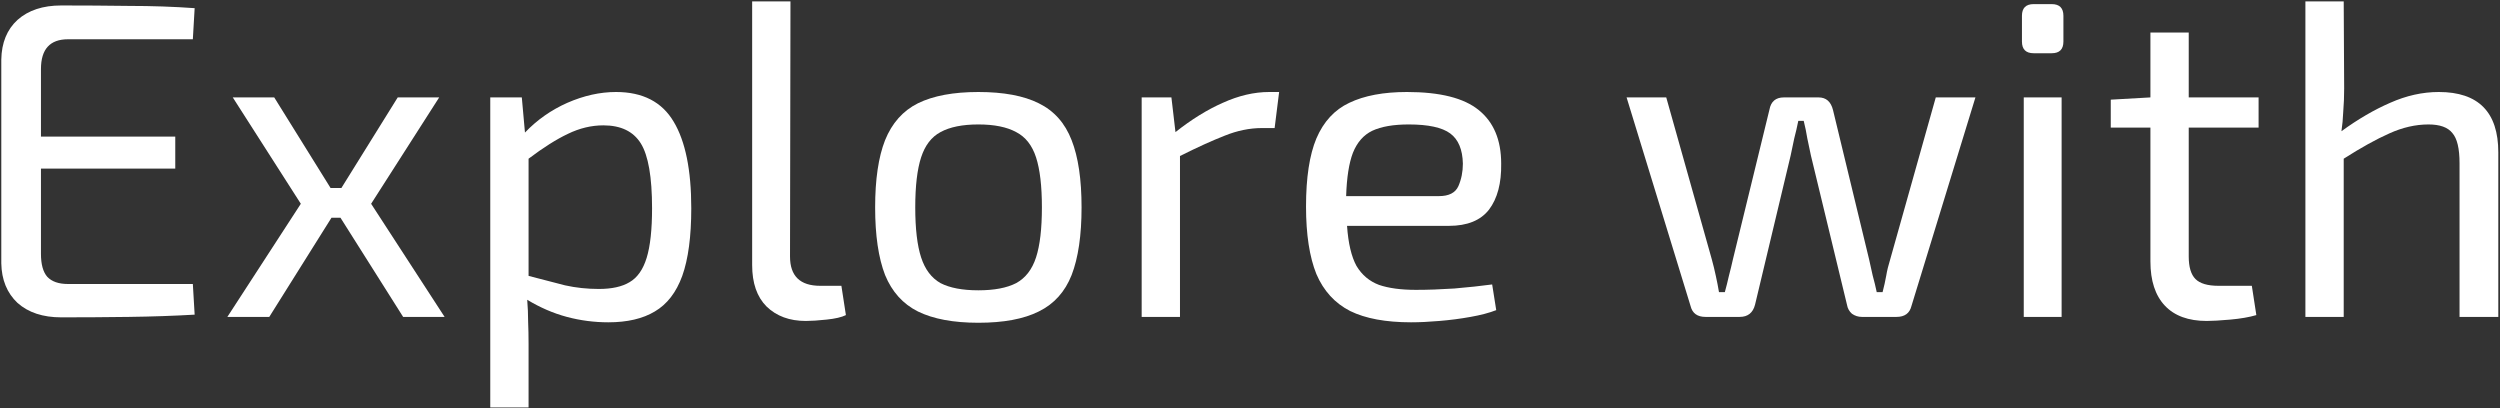 <svg width="355" height="58" viewBox="0 0 355 58" fill="none"
    xmlns="http://www.w3.org/2000/svg">
    <rect x="0" y="0" width="355" height="58" fill="#333333" stroke="none"/>
    <g id="Explore with">
        <path d="M8.696 0.776C11.853 0.776 15.053 0.797 18.296 0.84C21.581 0.84 24.696 0.947 27.64 1.16L27.384 5.576H9.656C7.096 5.576 5.816 6.984 5.816 9.8V19.4H24.888V23.944H5.816V36.04C5.816 37.533 6.115 38.621 6.712 39.304C7.352 39.987 8.333 40.328 9.656 40.328H27.384L27.64 44.68C24.696 44.851 21.581 44.957 18.296 45C15.053 45.043 11.853 45.064 8.696 45.064C6.093 45.064 4.024 44.381 2.488 43.016C0.995 41.608 0.227 39.731 0.184 37.384V8.456C0.227 6.067 0.995 4.189 2.488 2.824C4.024 1.459 6.093 0.776 8.696 0.776Z" fill="white" fill-opacity="1"/>
        <path d="M38.941 13.832L46.941 26.696H48.477L56.477 13.832H62.364L52.7 28.936L63.133 45H57.245L48.349 30.92H47.069L38.236 45H32.285L42.717 28.936L33.053 13.832H38.941Z" fill="white" fill-opacity="1"/>
        <path d="M74.097 13.832L74.545 18.824C76.252 17.032 78.257 15.624 80.561 14.6C82.908 13.576 85.212 13.064 87.473 13.064C91.27 13.064 94.001 14.472 95.665 17.288C97.329 20.061 98.161 24.157 98.161 29.576C98.161 33.587 97.734 36.787 96.881 39.176C96.028 41.523 94.726 43.208 92.977 44.232C91.27 45.256 89.073 45.768 86.385 45.768C84.38 45.768 82.417 45.512 80.497 45C78.577 44.488 76.7 43.677 74.865 42.568C74.95 43.635 74.993 44.659 74.993 45.64C75.036 46.664 75.057 47.731 75.057 48.84V57.864H69.617V13.832H74.097ZM85.681 17.8C83.974 17.8 82.289 18.205 80.625 19.016C79.004 19.784 77.148 20.957 75.057 22.536V39.176C77.02 39.688 78.748 40.136 80.241 40.52C81.777 40.861 83.377 41.032 85.041 41.032C86.876 41.032 88.326 40.712 89.393 40.072C90.502 39.432 91.313 38.28 91.825 36.616C92.337 34.952 92.593 32.605 92.593 29.576C92.593 25.139 92.06 22.067 90.993 20.36C89.926 18.653 88.156 17.8 85.681 17.8Z" fill="white" fill-opacity="1"/>
        <path d="M112.246 0.2L112.182 36.424C112.182 39.197 113.611 40.584 116.47 40.584H119.478L120.118 44.744C119.521 45.043 118.603 45.256 117.366 45.384C116.171 45.512 115.19 45.576 114.422 45.576C112.118 45.576 110.262 44.893 108.854 43.528C107.489 42.163 106.806 40.2 106.806 37.64V0.2H112.246Z" fill="white" fill-opacity="1"/>
        <path d="M138.926 13.064C142.51 13.064 145.369 13.597 147.502 14.664C149.678 15.731 151.235 17.48 152.174 19.912C153.113 22.301 153.582 25.48 153.582 29.448C153.582 33.416 153.113 36.616 152.174 39.048C151.235 41.437 149.678 43.165 147.502 44.232C145.369 45.299 142.51 45.832 138.926 45.832C135.385 45.832 132.526 45.299 130.35 44.232C128.217 43.165 126.659 41.437 125.678 39.048C124.739 36.616 124.27 33.416 124.27 29.448C124.27 25.48 124.739 22.301 125.678 19.912C126.659 17.48 128.217 15.731 130.35 14.664C132.526 13.597 135.385 13.064 138.926 13.064ZM138.926 17.672C136.665 17.672 134.873 18.035 133.55 18.76C132.27 19.443 131.353 20.637 130.798 22.344C130.243 24.051 129.966 26.419 129.966 29.448C129.966 32.477 130.243 34.845 130.798 36.552C131.353 38.259 132.27 39.475 133.55 40.2C134.873 40.883 136.665 41.224 138.926 41.224C141.187 41.224 142.979 40.883 144.302 40.2C145.625 39.475 146.563 38.259 147.118 36.552C147.673 34.845 147.95 32.477 147.95 29.448C147.95 26.419 147.673 24.051 147.118 22.344C146.563 20.637 145.625 19.443 144.302 18.76C142.979 18.035 141.187 17.672 138.926 17.672Z" fill="white" fill-opacity="1"/>
        <path d="M166.341 13.832L166.917 18.76C169.178 16.968 171.418 15.581 173.637 14.6C175.898 13.576 178.096 13.064 180.229 13.064H181.637L180.997 18.184H179.205C177.456 18.184 175.685 18.547 173.893 19.272C172.144 19.955 170.032 20.915 167.557 22.152V45H162.117V13.832H166.341Z" fill="white" fill-opacity="1"/>
        <path d="M199.792 13.064C204.485 13.064 207.877 13.917 209.968 15.624C212.101 17.331 213.168 19.869 213.168 23.24C213.211 26.013 212.635 28.189 211.44 29.768C210.245 31.304 208.347 32.072 205.744 32.072H191.28C191.451 34.547 191.899 36.445 192.624 37.768C193.392 39.048 194.459 39.944 195.824 40.456C197.189 40.925 198.939 41.16 201.072 41.16C202.736 41.16 204.549 41.096 206.512 40.968C208.517 40.797 210.309 40.605 211.888 40.392L212.464 44.04C211.483 44.424 210.267 44.744 208.816 45C207.408 45.256 205.936 45.448 204.4 45.576C202.907 45.704 201.563 45.768 200.368 45.768C196.784 45.768 193.904 45.235 191.728 44.168C189.552 43.059 187.952 41.309 186.928 38.92C185.947 36.488 185.456 33.288 185.456 29.32C185.456 25.224 185.947 22.003 186.928 19.656C187.952 17.267 189.509 15.581 191.6 14.6C193.733 13.576 196.464 13.064 199.792 13.064ZM200.048 17.672C197.872 17.672 196.144 17.971 194.864 18.568C193.627 19.165 192.709 20.211 192.112 21.704C191.557 23.155 191.237 25.203 191.152 27.848H204.336C205.744 27.848 206.661 27.379 207.088 26.44C207.515 25.459 207.728 24.392 207.728 23.24C207.685 21.235 207.088 19.805 205.936 18.952C204.784 18.099 202.821 17.672 200.048 17.672Z" fill="white" fill-opacity="1"/>
        <path d="M280.511 13.832L271.423 43.464C271.167 44.488 270.463 45 269.311 45H264.383C263.871 45 263.402 44.851 262.975 44.552C262.591 44.211 262.356 43.784 262.271 43.272L257.151 22.088C256.98 21.277 256.81 20.467 256.639 19.656C256.511 18.845 256.34 18.013 256.127 17.16H255.359C255.188 18.013 254.996 18.845 254.783 19.656C254.612 20.467 254.442 21.277 254.271 22.088L249.215 43.272C248.916 44.424 248.191 45 247.039 45H242.175C241.023 45 240.319 44.488 240.063 43.464L230.975 13.832H236.607L243.071 36.808C243.284 37.576 243.476 38.365 243.647 39.176C243.818 39.944 243.967 40.712 244.095 41.48H244.927C245.14 40.712 245.332 39.944 245.503 39.176C245.716 38.365 245.908 37.576 246.079 36.808L251.263 15.56C251.476 14.408 252.159 13.832 253.311 13.832H258.239C259.306 13.832 259.988 14.429 260.287 15.624L265.407 36.808C265.578 37.576 265.748 38.344 265.919 39.112C266.132 39.88 266.324 40.669 266.495 41.48H267.327C267.54 40.669 267.711 39.901 267.839 39.176C267.967 38.408 268.159 37.619 268.415 36.808L274.879 13.832H280.511Z" fill="white" fill-opacity="1"/>
        <path d="M291.341 0.584C292.45 0.584 293.005 1.139 293.005 2.248V5.896C293.005 7.005 292.45 7.56 291.341 7.56H288.781C287.672 7.56 287.117 7.005 287.117 5.896V2.248C287.117 1.139 287.672 0.584 288.781 0.584H291.341ZM292.749 13.832V45H287.373V13.832H292.749Z" fill="white" fill-opacity="1"/>
        <path d="M320.72 13.832V18.12H310.8V36.424C310.8 37.917 311.12 38.984 311.76 39.624C312.4 40.264 313.488 40.584 315.024 40.584H319.76L320.4 44.744C319.376 45.043 318.139 45.256 316.688 45.384C315.237 45.512 314.128 45.576 313.36 45.576C310.757 45.576 308.773 44.851 307.408 43.4C306.043 41.949 305.36 39.859 305.36 37.128V18.12H299.728V14.152L305.36 13.832V4.616H310.8V13.832H320.72Z" fill="white" fill-opacity="1"/>
        <path d="M346.311 13.064C351.943 13.064 354.759 15.923 354.759 21.64V45H349.255V23.176C349.255 21.085 348.914 19.656 348.231 18.888C347.591 18.077 346.46 17.672 344.839 17.672C343.004 17.672 341.148 18.099 339.271 18.952C337.436 19.763 335.282 20.957 332.807 22.536V45H327.367V0.2H332.807L332.871 12.552C332.871 13.704 332.828 14.792 332.743 15.816C332.7 16.84 332.615 17.779 332.487 18.632C334.834 16.925 337.138 15.581 339.399 14.6C341.703 13.576 344.007 13.064 346.311 13.064Z" fill="white" fill-opacity="1"/>
    </g>
</svg>
